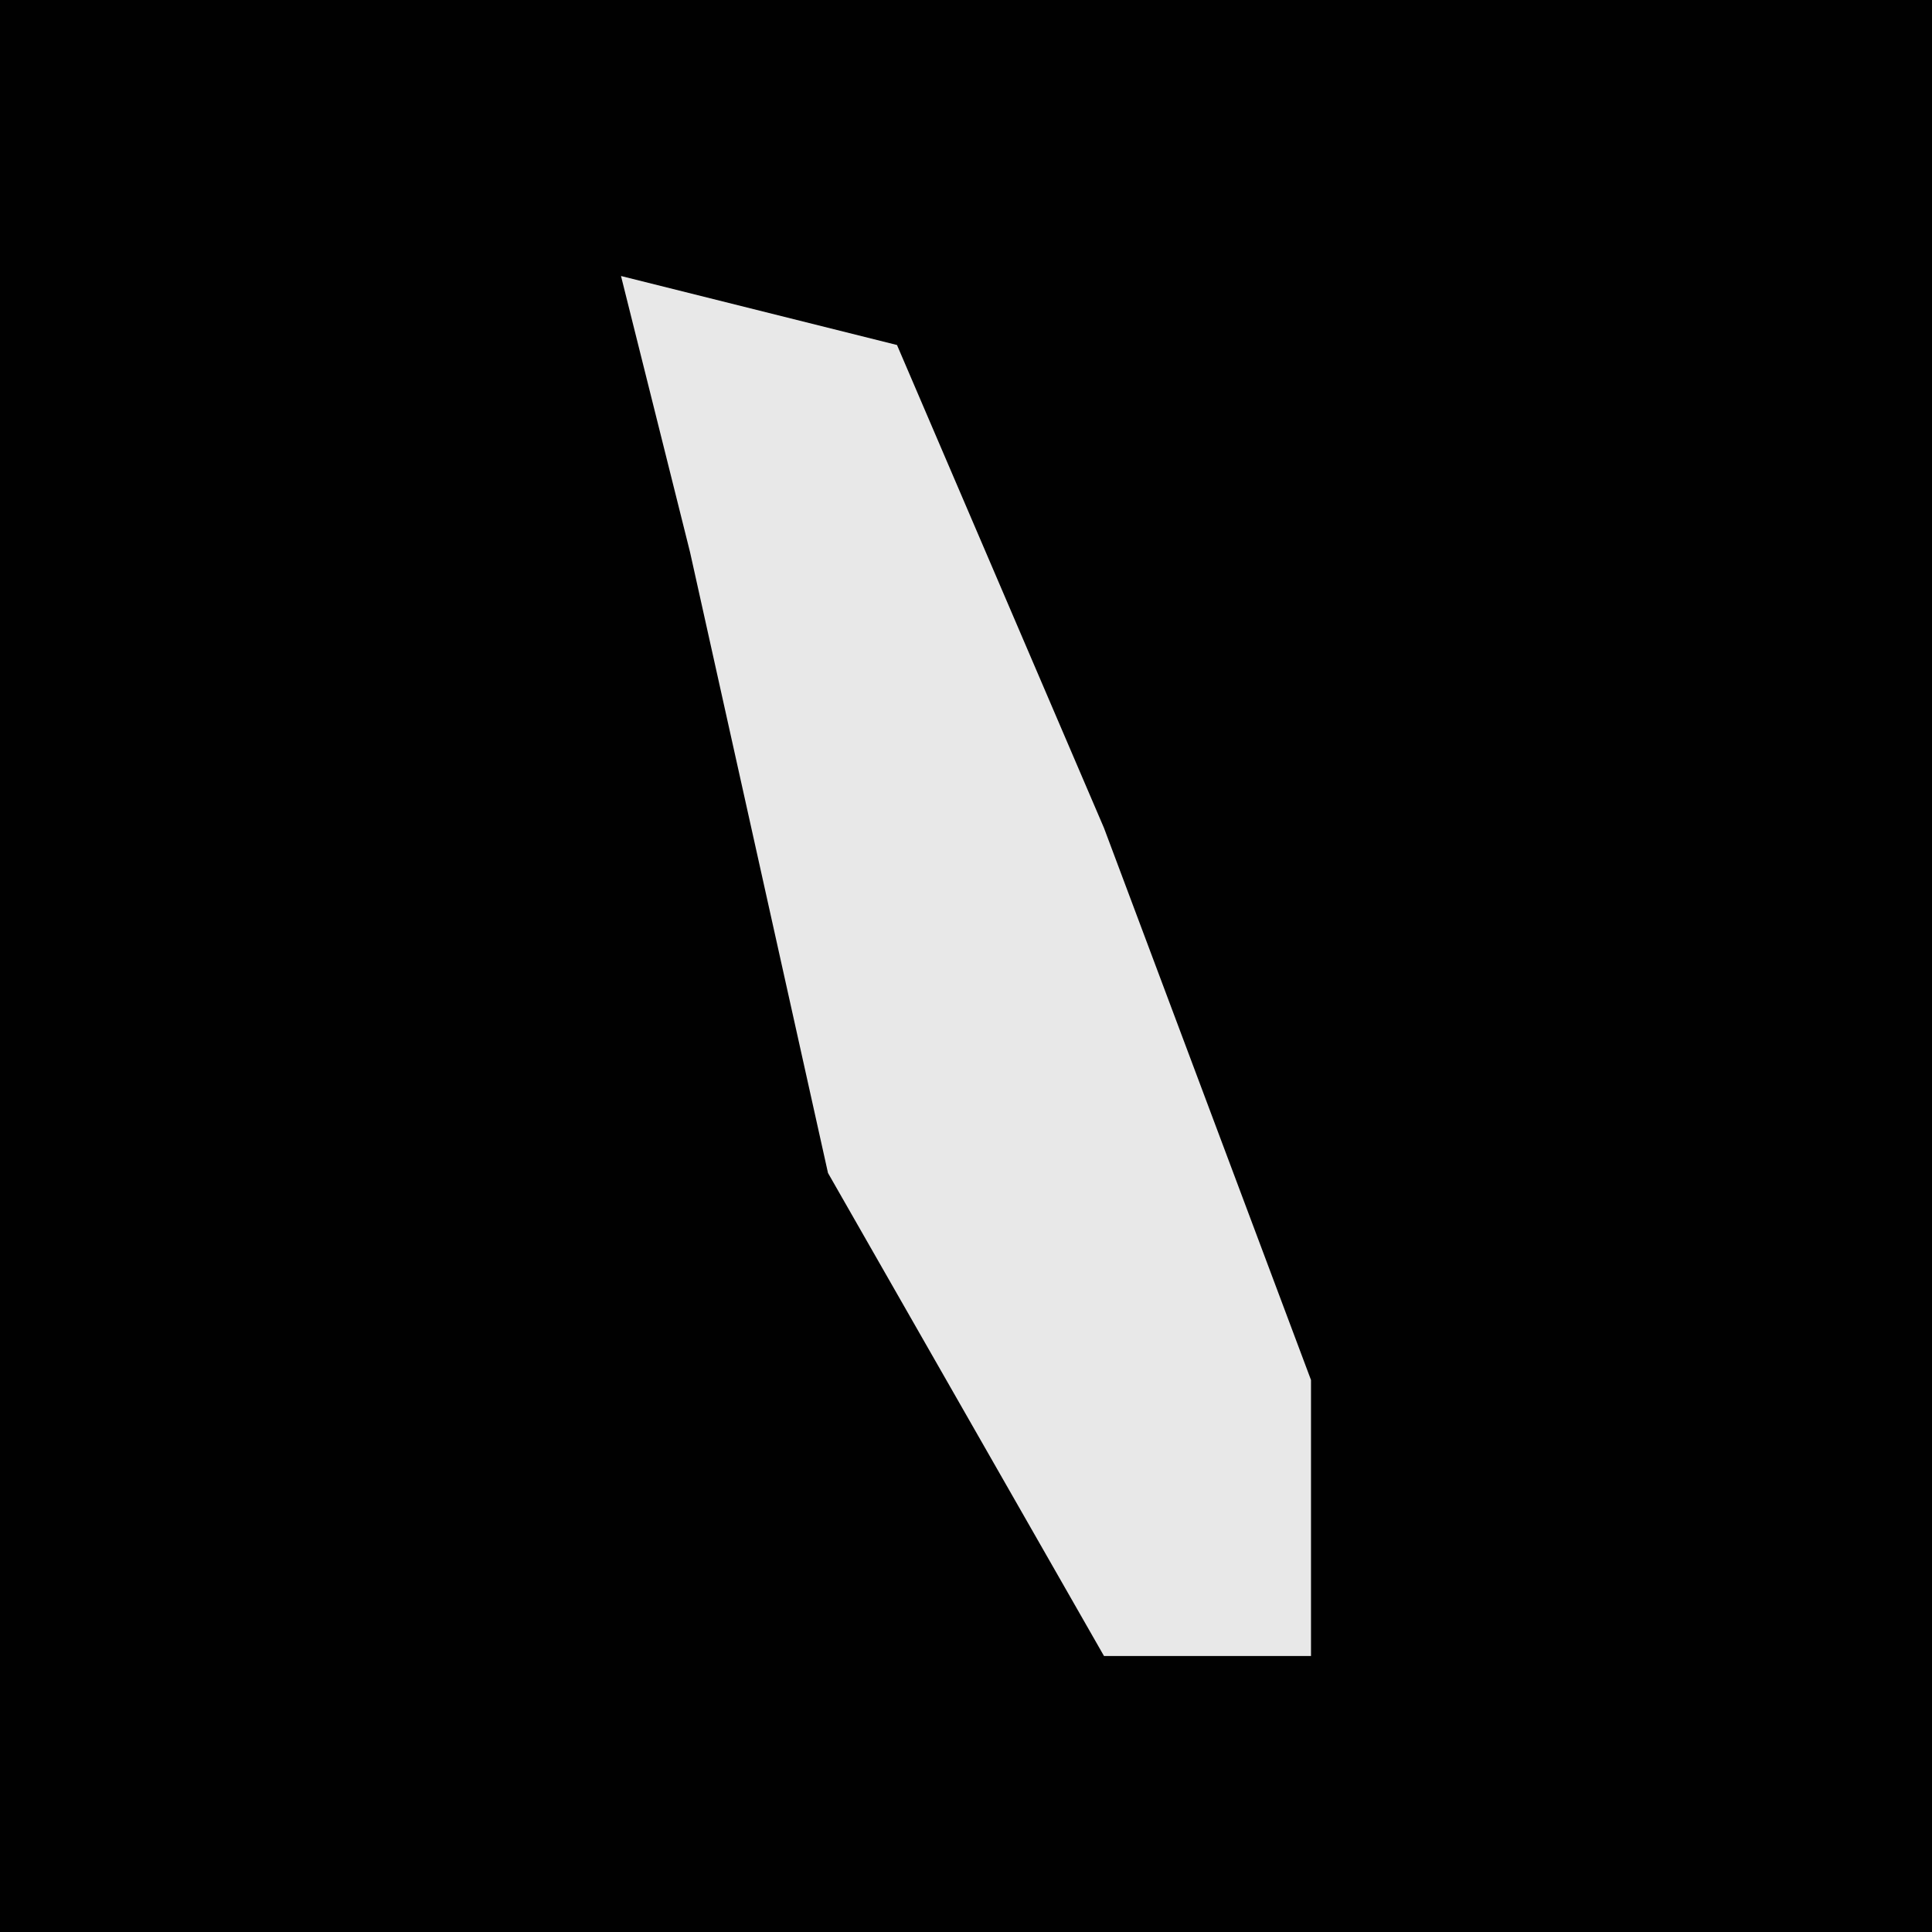 <?xml version="1.0" encoding="UTF-8"?>
<svg version="1.1" xmlns="http://www.w3.org/2000/svg" width="28" height="28">
<path d="M0,0 L28,0 L28,28 L0,28 Z " fill="#010101" transform="translate(0,0)"/>
<path d="M0,0 L4,1 L7,8 L10,16 L10,20 L7,20 L3,13 L1,4 Z " fill="#E8E8E8" transform="translate(9,4)"/>
</svg>
